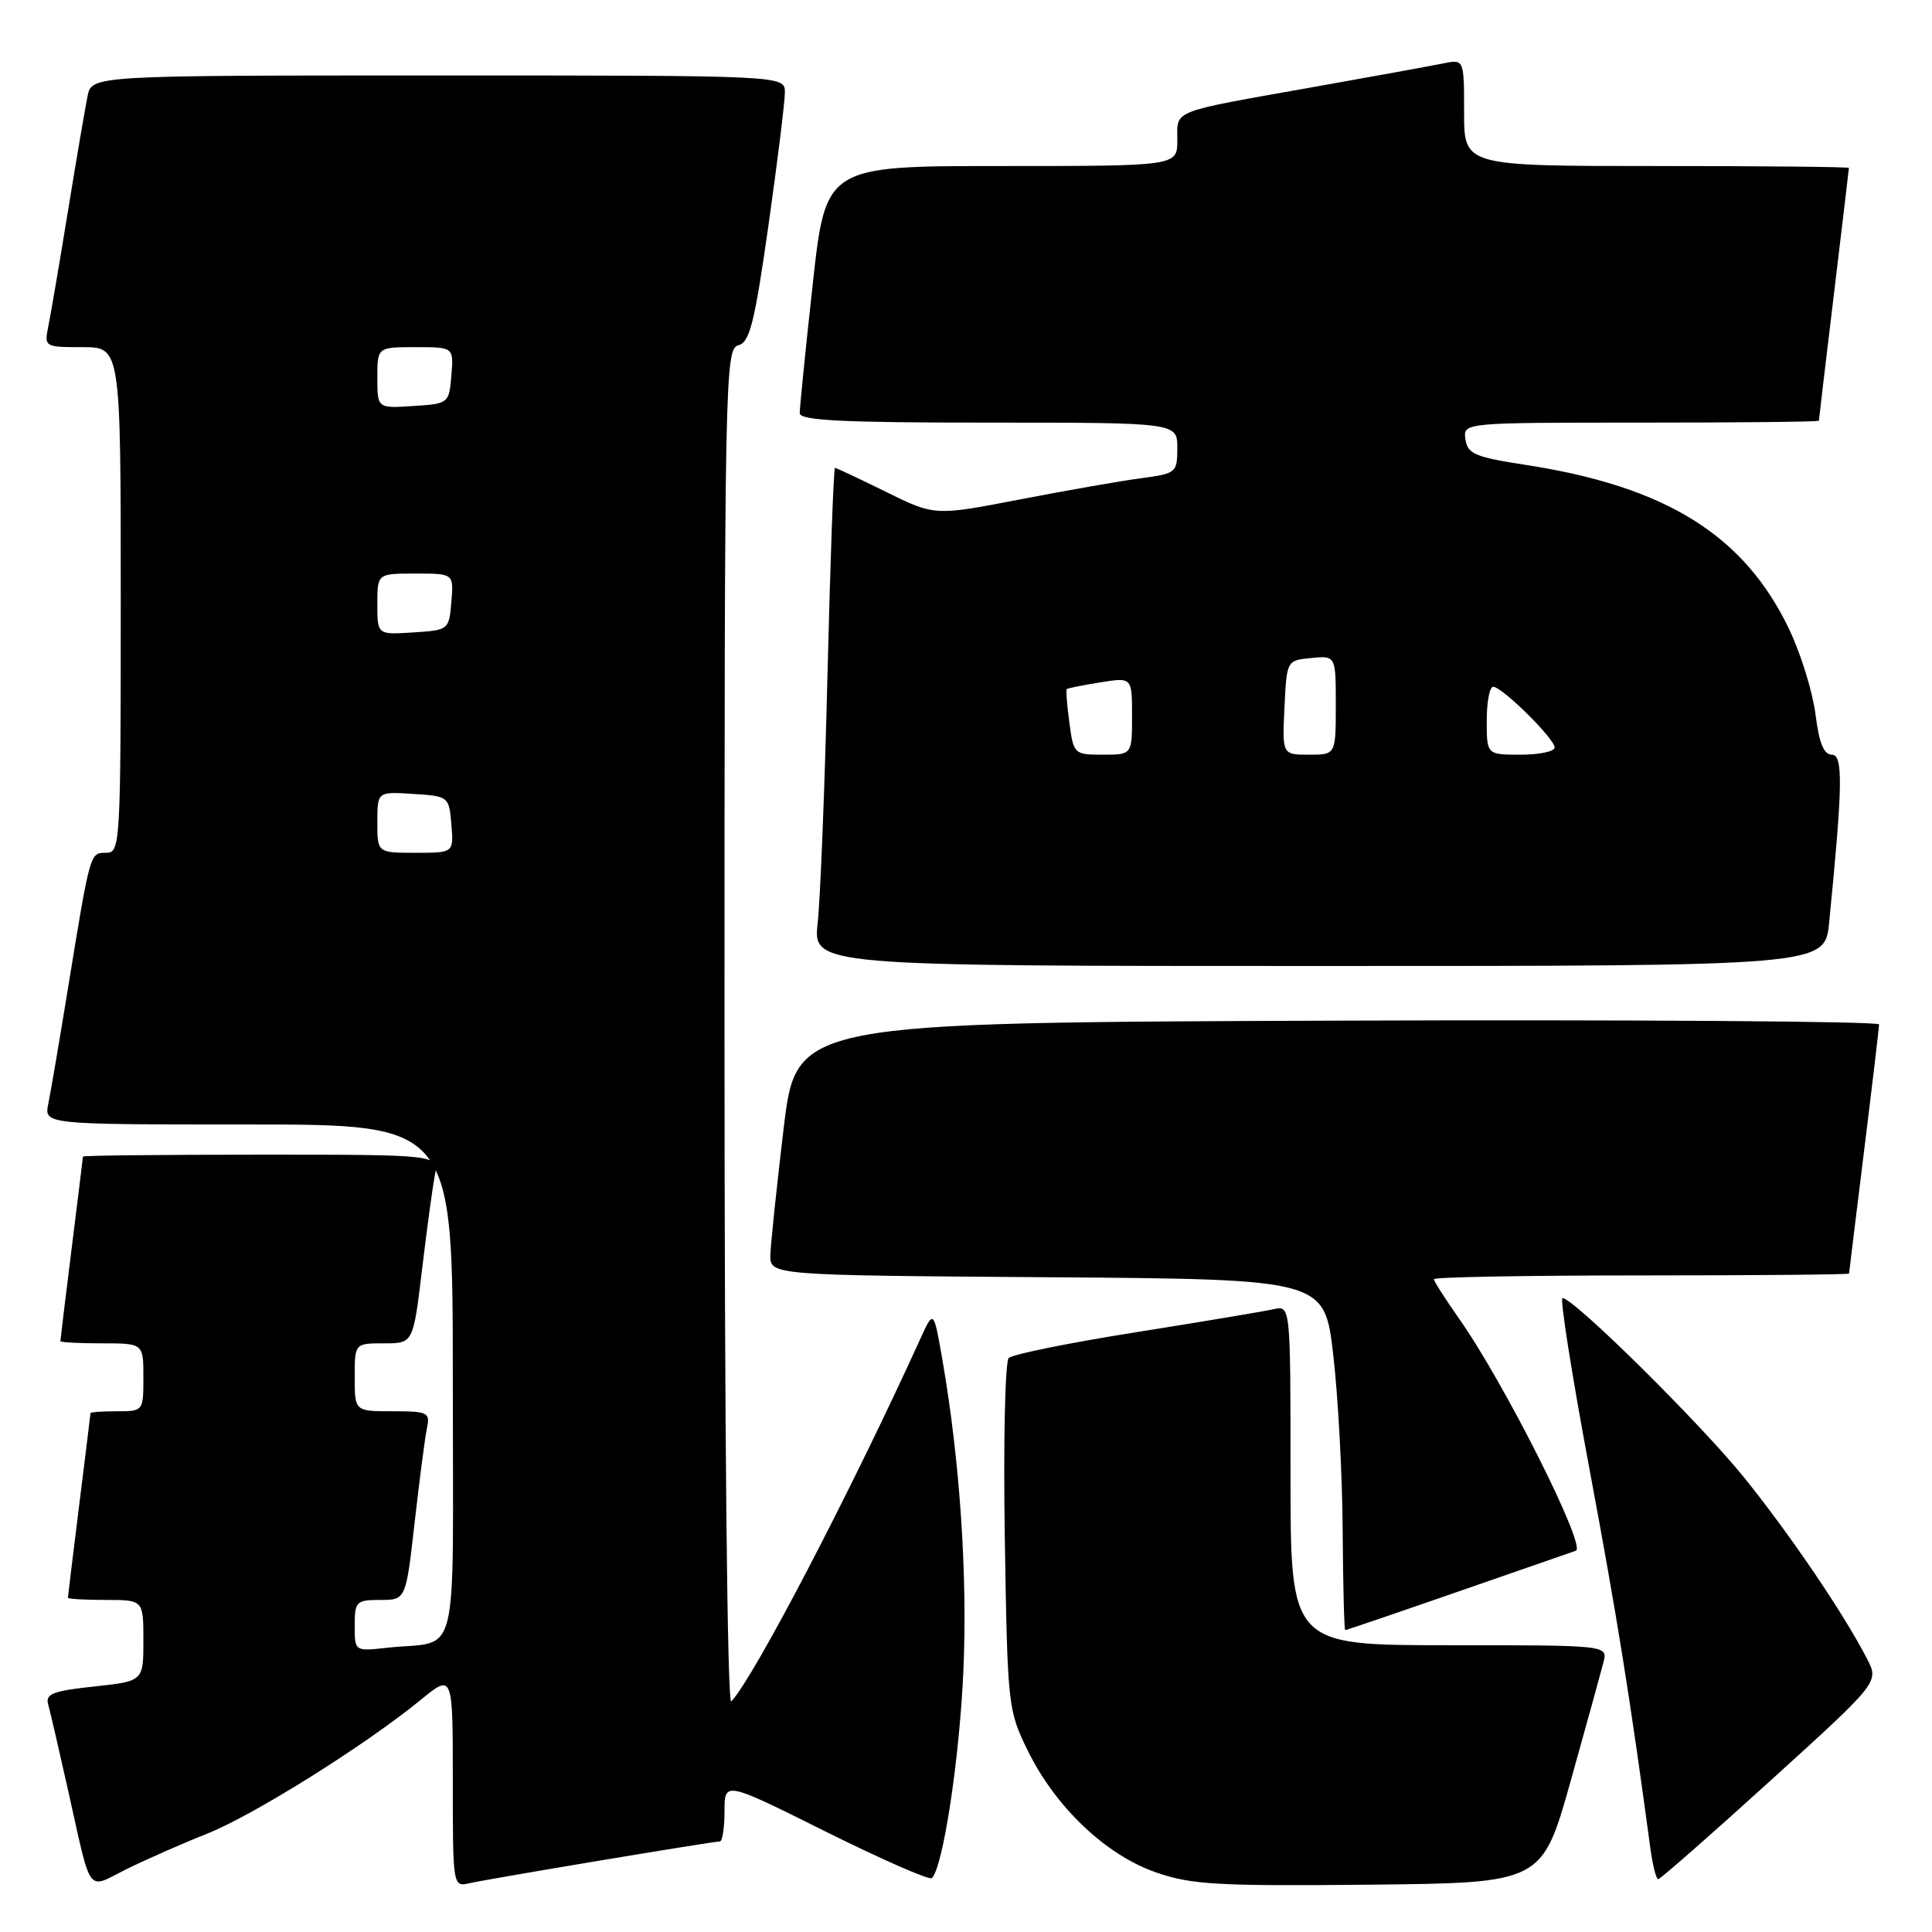 <?xml version="1.0" encoding="UTF-8" standalone="no"?>
<!DOCTYPE svg PUBLIC "-//W3C//DTD SVG 1.1//EN" "http://www.w3.org/Graphics/SVG/1.1/DTD/svg11.dtd" >
<svg xmlns="http://www.w3.org/2000/svg" xmlns:xlink="http://www.w3.org/1999/xlink" version="1.1" viewBox="0 0 256 256">
 <g >
 <path fill="currentColor"
d=" M 27.43 242.98 C 33.59 240.53 48.39 231.26 55.75 225.24 C 60.00 221.76 60.00 221.76 60.00 235.90 C 60.00 250.04 60.00 250.04 62.25 249.53 C 64.83 248.94 94.46 244.00 95.39 244.00 C 95.72 244.00 96.00 242.20 96.00 240.00 C 96.00 236.01 96.00 236.01 109.46 242.72 C 116.86 246.40 123.17 249.17 123.48 248.86 C 124.96 247.38 127.12 233.20 127.65 221.50 C 128.22 208.82 127.19 193.50 124.86 180.10 C 123.71 173.52 123.71 173.52 121.90 177.51 C 112.69 197.74 99.89 222.29 96.90 225.45 C 96.37 226.01 96.00 189.59 96.00 136.32 C 96.00 50.13 96.08 46.21 97.82 45.76 C 99.34 45.36 99.98 42.84 101.82 29.89 C 103.02 21.43 104.00 13.49 104.00 12.25 C 104.00 10.00 104.00 10.00 58.08 10.00 C 12.16 10.00 12.16 10.00 11.60 12.75 C 11.29 14.26 10.12 21.12 9.00 28.00 C 7.88 34.88 6.71 41.74 6.40 43.25 C 5.85 45.96 5.91 46.00 10.92 46.00 C 16.00 46.00 16.00 46.00 16.00 79.50 C 16.00 111.87 15.94 113.00 14.08 113.00 C 11.91 113.00 11.98 112.74 9.00 131.00 C 7.88 137.88 6.71 144.74 6.40 146.25 C 5.84 149.00 5.84 149.00 32.92 149.00 C 60.00 149.00 60.00 149.00 60.00 182.98 C 60.00 221.47 61.04 217.27 51.25 218.34 C 47.00 218.81 47.00 218.81 47.00 215.40 C 47.00 212.20 47.20 212.00 50.39 212.00 C 53.78 212.00 53.78 212.00 54.94 201.75 C 55.58 196.11 56.31 190.49 56.57 189.25 C 57.01 187.15 56.70 187.00 52.02 187.00 C 47.00 187.00 47.00 187.00 47.00 182.50 C 47.00 178.00 47.00 178.00 50.88 178.00 C 54.75 178.00 54.75 178.00 55.92 168.25 C 56.56 162.89 57.32 157.26 57.62 155.75 C 58.16 153.00 58.16 153.00 34.58 153.00 C 21.61 153.00 11.00 153.11 10.99 153.25 C 10.99 153.39 10.31 158.88 9.49 165.46 C 8.67 172.04 8.00 177.55 8.00 177.71 C 8.00 177.87 10.47 178.00 13.50 178.00 C 19.00 178.00 19.00 178.00 19.00 182.50 C 19.00 186.98 18.98 187.00 15.50 187.00 C 13.57 187.00 12.00 187.11 11.99 187.25 C 11.99 187.39 11.31 192.88 10.49 199.46 C 9.67 206.04 9.00 211.55 9.00 211.71 C 9.00 211.87 11.25 212.00 14.00 212.00 C 19.00 212.00 19.00 212.00 19.00 217.38 C 19.00 222.77 19.00 222.77 12.46 223.47 C 7.02 224.05 6.00 224.45 6.38 225.83 C 6.64 226.75 7.80 231.78 8.97 237.00 C 12.22 251.48 11.38 250.34 16.81 247.65 C 19.39 246.38 24.17 244.27 27.43 242.98 Z  M 208.12 236.00 C 210.20 228.57 212.15 221.49 212.47 220.25 C 213.04 218.00 213.04 218.00 192.02 218.00 C 171.00 218.00 171.00 218.00 171.00 195.48 C 171.00 172.96 171.00 172.96 168.75 173.48 C 167.51 173.76 159.31 175.13 150.52 176.53 C 141.73 177.92 134.14 179.46 133.66 179.94 C 133.18 180.42 132.94 191.10 133.14 203.66 C 133.50 226.11 133.55 226.59 136.20 232.00 C 139.88 239.48 146.54 245.80 153.17 248.10 C 157.84 249.73 161.32 249.93 181.42 249.73 C 204.33 249.50 204.33 249.50 208.12 236.00 Z  M 234.60 235.94 C 248.99 222.88 248.99 222.88 247.39 219.79 C 244.29 213.79 237.25 203.41 231.13 195.81 C 225.33 188.62 208.52 172.00 207.04 172.00 C 206.67 172.00 208.29 182.24 210.63 194.75 C 214.31 214.45 215.97 224.80 218.66 244.75 C 218.97 247.09 219.45 249.00 219.72 249.00 C 219.99 249.00 226.69 243.12 234.60 235.94 Z  M 193.00 210.97 C 200.97 208.20 208.09 205.73 208.81 205.48 C 210.26 204.97 199.33 183.24 193.35 174.75 C 191.51 172.13 190.00 169.77 190.00 169.50 C 190.00 169.22 202.38 169.00 217.50 169.00 C 232.62 169.00 245.00 168.89 245.01 168.75 C 245.02 168.61 245.91 161.30 247.00 152.50 C 248.09 143.70 248.98 136.16 248.99 135.74 C 249.00 135.33 216.72 135.10 177.26 135.24 C 105.52 135.50 105.52 135.50 103.84 149.50 C 102.92 157.20 102.13 164.73 102.08 166.24 C 102.00 168.98 102.00 168.98 138.75 169.24 C 175.50 169.50 175.50 169.50 176.66 179.50 C 177.30 185.00 177.87 195.46 177.91 202.75 C 177.96 210.04 178.11 216.00 178.25 216.00 C 178.39 216.00 185.03 213.74 193.00 210.97 Z  M 242.37 122.25 C 244.18 104.04 244.24 100.00 242.72 100.00 C 241.67 100.00 241.03 98.42 240.56 94.64 C 240.19 91.69 238.62 86.63 237.08 83.39 C 231.12 70.92 220.79 64.47 202.15 61.60 C 195.45 60.57 194.46 60.15 194.18 58.21 C 193.86 56.00 193.86 56.00 217.43 56.00 C 230.39 56.00 241.00 55.89 241.01 55.75 C 241.01 55.61 241.91 48.08 243.00 39.00 C 244.09 29.93 244.99 22.39 244.99 22.25 C 245.00 22.11 233.53 22.00 219.50 22.00 C 194.00 22.00 194.00 22.00 194.00 14.92 C 194.00 7.84 194.00 7.84 191.25 8.40 C 189.74 8.71 181.97 10.12 174.00 11.54 C 154.91 14.93 156.00 14.51 156.00 18.57 C 156.00 22.00 156.00 22.00 132.71 22.00 C 109.41 22.00 109.41 22.00 107.68 37.75 C 106.73 46.41 105.96 54.06 105.97 54.75 C 105.99 55.72 111.68 56.00 131.00 56.00 C 156.00 56.00 156.00 56.00 156.00 59.36 C 156.00 62.62 155.85 62.75 151.25 63.36 C 148.64 63.70 141.41 64.97 135.18 66.17 C 123.86 68.36 123.86 68.36 117.41 65.18 C 113.86 63.43 110.82 62.00 110.64 62.00 C 110.46 62.00 110.02 74.26 109.65 89.25 C 109.29 104.24 108.70 119.09 108.35 122.25 C 107.72 128.00 107.72 128.00 174.76 128.00 C 241.80 128.00 241.80 128.00 242.37 122.25 Z  M 50.00 108.95 C 50.00 104.89 50.00 104.89 54.75 105.20 C 59.45 105.50 59.50 105.54 59.81 109.25 C 60.12 113.00 60.12 113.00 55.06 113.00 C 50.00 113.00 50.00 113.00 50.00 108.95 Z  M 50.00 80.05 C 50.00 76.00 50.00 76.00 55.06 76.00 C 60.12 76.00 60.12 76.00 59.81 79.75 C 59.50 83.46 59.45 83.50 54.75 83.80 C 50.00 84.11 50.00 84.11 50.00 80.05 Z  M 50.00 50.05 C 50.00 46.00 50.00 46.00 55.06 46.00 C 60.12 46.00 60.12 46.00 59.81 49.75 C 59.50 53.46 59.45 53.50 54.75 53.80 C 50.00 54.11 50.00 54.11 50.00 50.05 Z  M 141.70 95.77 C 141.38 93.44 141.23 91.44 141.35 91.31 C 141.47 91.19 143.47 90.79 145.79 90.42 C 150.00 89.74 150.00 89.74 150.00 94.87 C 150.00 100.00 150.00 100.00 146.13 100.00 C 142.34 100.00 142.25 99.92 141.70 95.77 Z  M 170.20 93.75 C 170.50 87.50 170.50 87.50 173.75 87.19 C 177.00 86.87 177.00 86.87 177.00 93.44 C 177.00 100.00 177.00 100.00 173.45 100.00 C 169.90 100.00 169.90 100.00 170.20 93.75 Z  M 197.00 95.50 C 197.00 93.03 197.38 91.00 197.85 91.00 C 199.03 91.00 206.00 97.88 206.00 99.05 C 206.00 99.57 203.97 100.00 201.50 100.00 C 197.00 100.00 197.00 100.00 197.00 95.50 Z "/>
</g>
</svg>